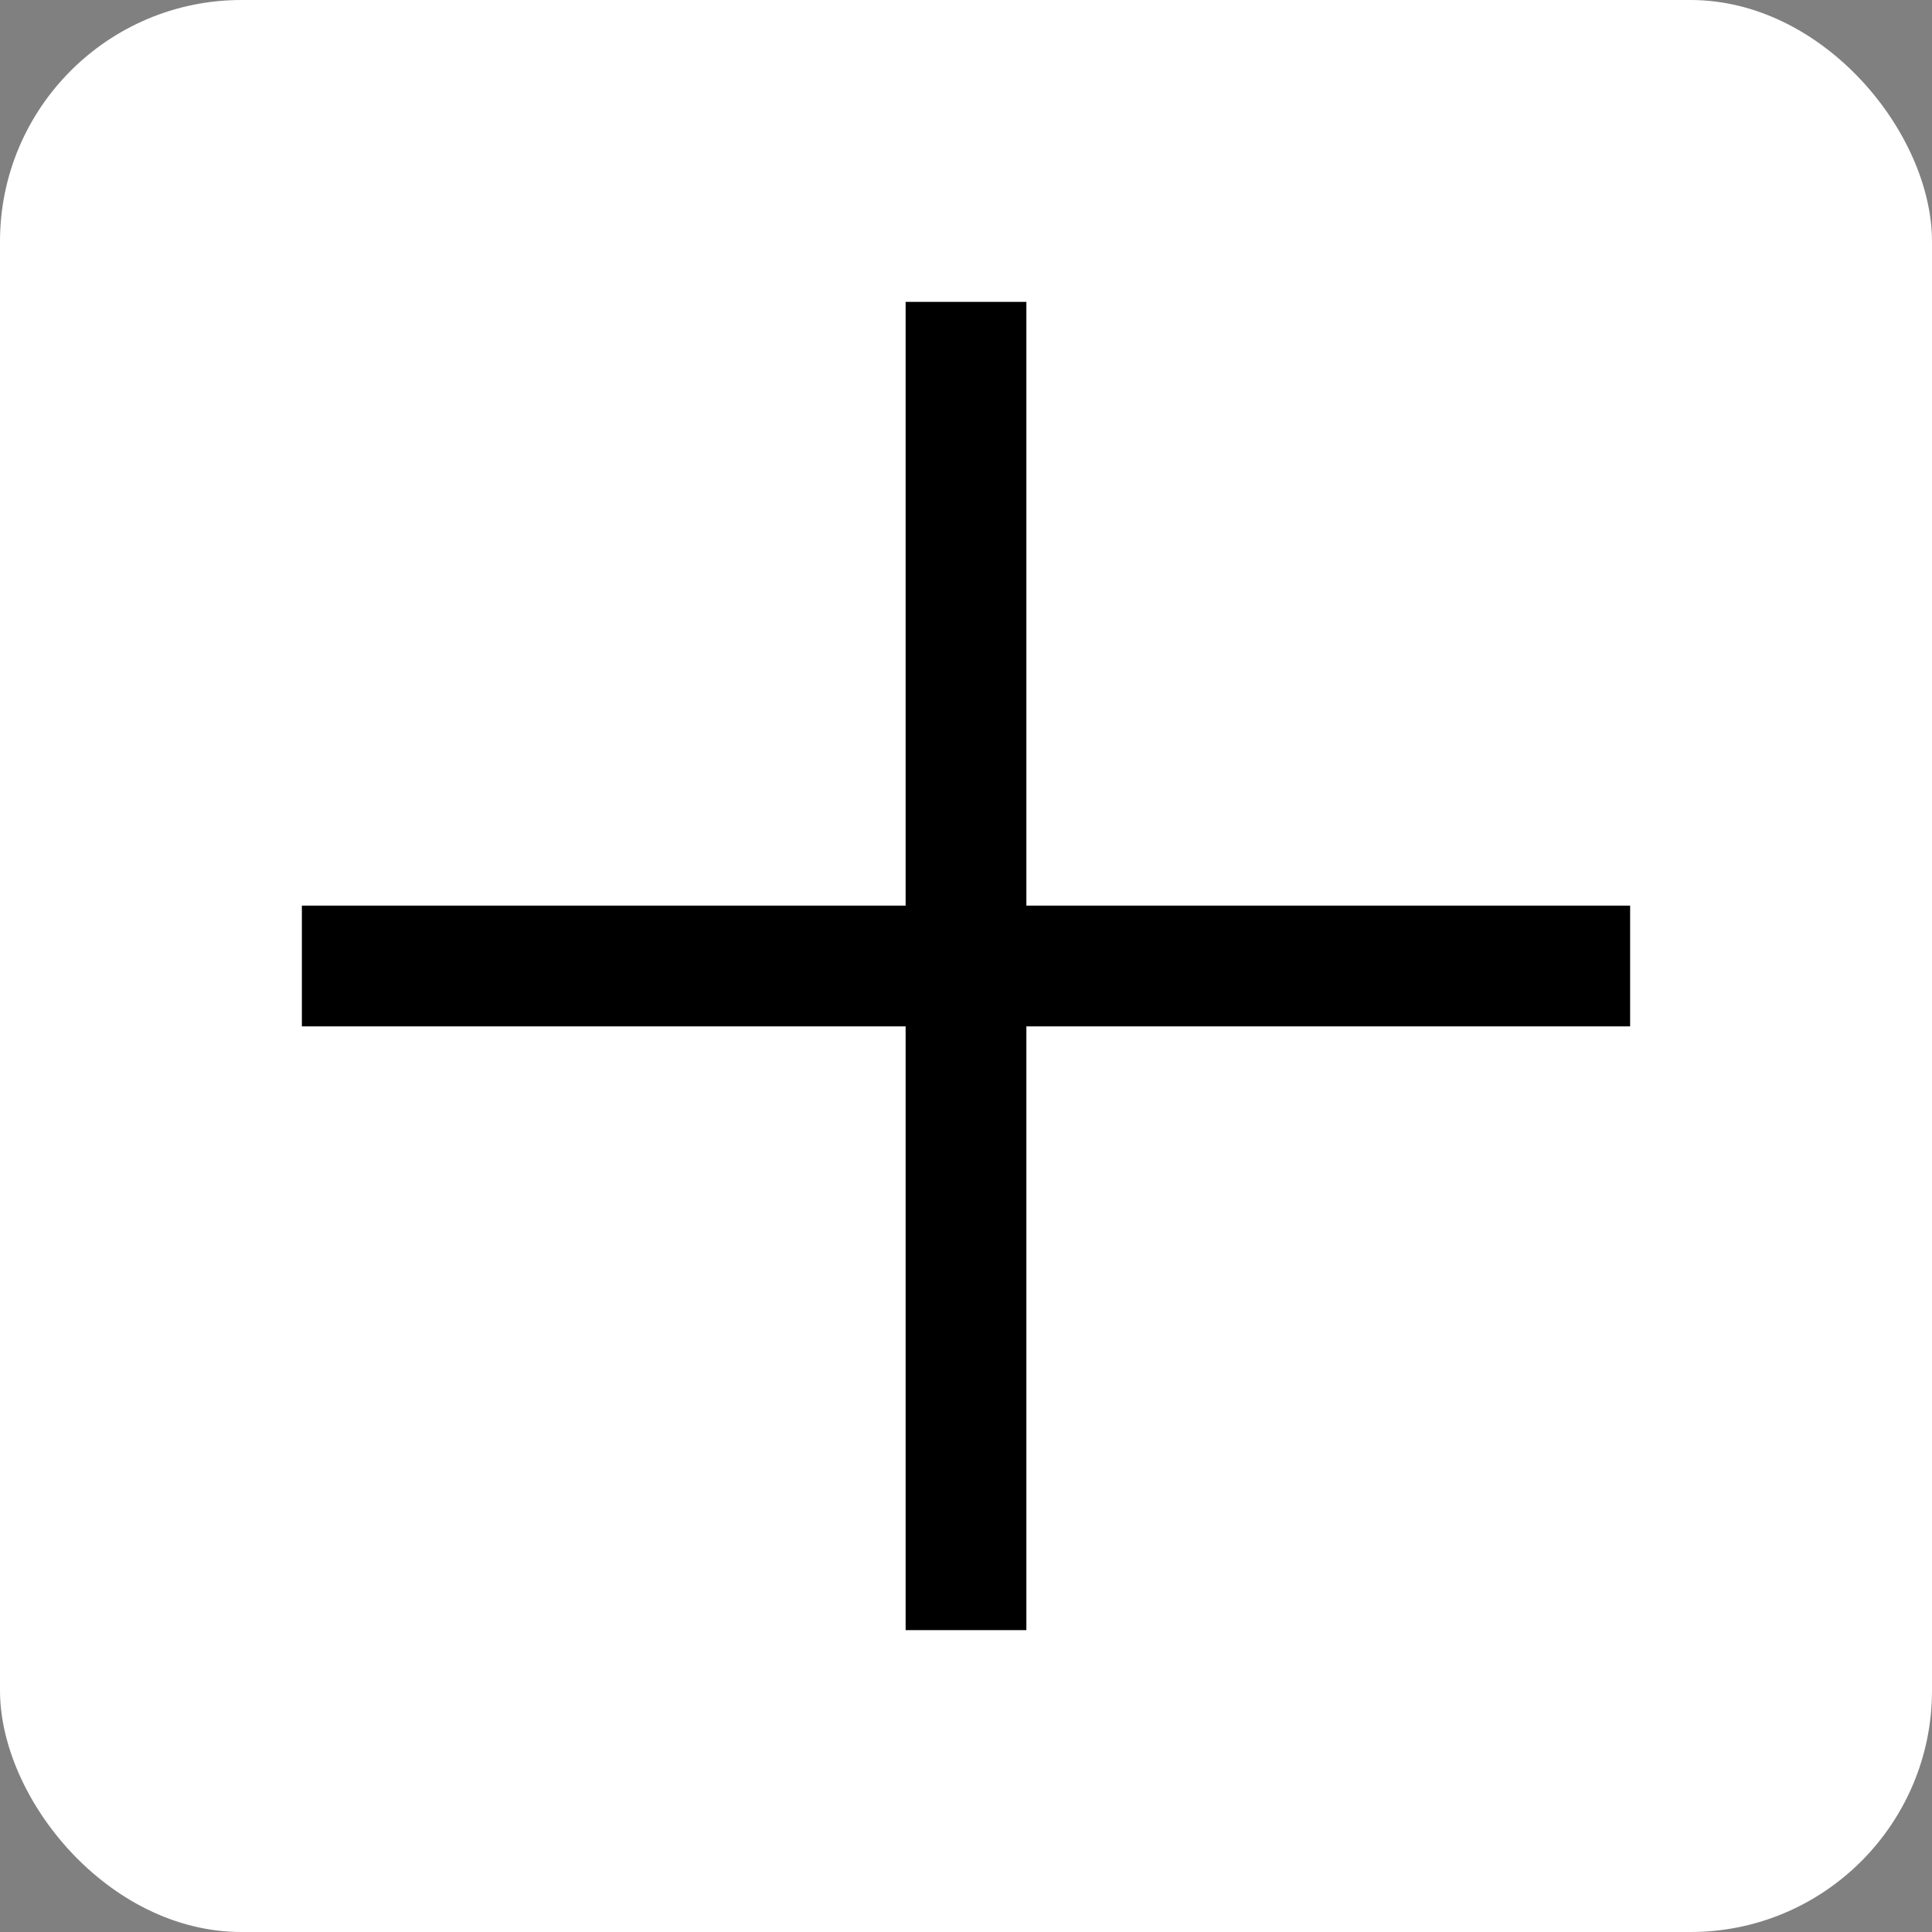<svg xmlns="http://www.w3.org/2000/svg" viewBox="0 0 64 64">
  <rect x="0" y="0" width="64" height="64" fill="#808080" stroke="none"/>
  <rect width="64" height="64" fill="#ffffff" rx="8" ry="8"/>
  
  <!-- 얇은 십자가 -->
  <path d="M30,10 L34,10 L34,30 L54,30 L54,34 L34,34 L34,54 L30,54 L30,34 L10,34 L10,30 L30,30 Z" 
        fill="#000000"/>
</svg>